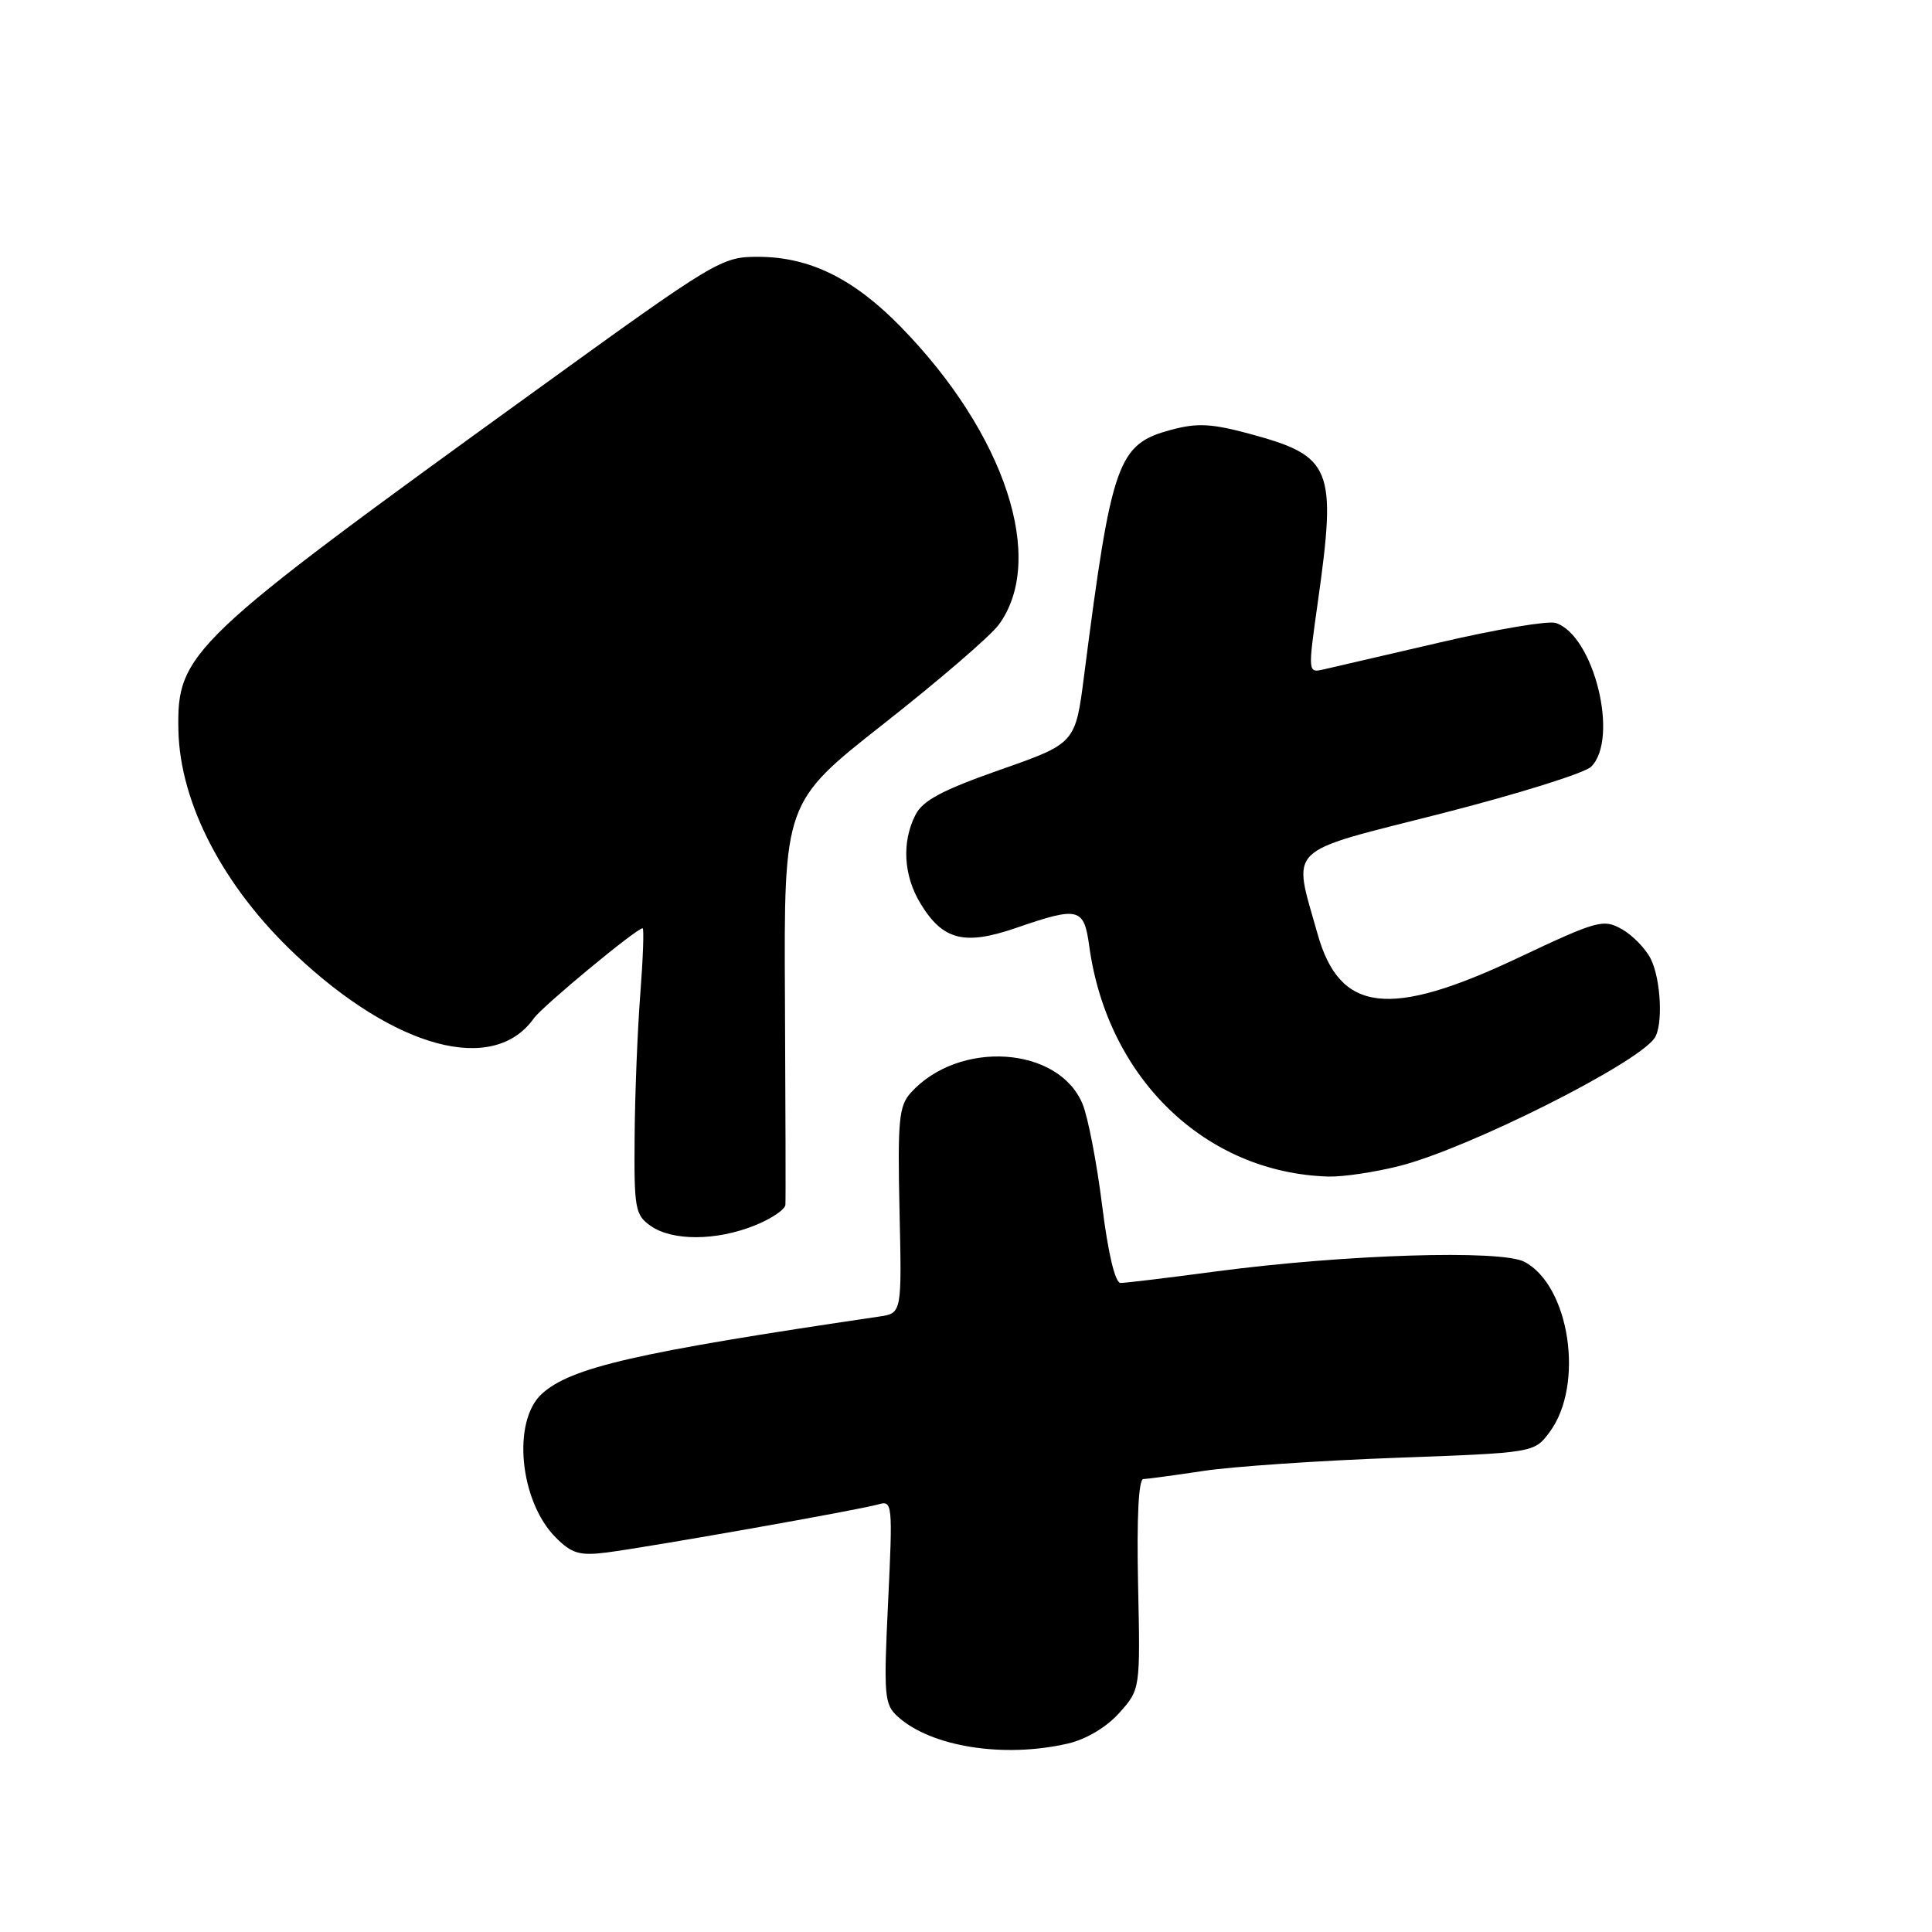 <?xml version="1.0" encoding="UTF-8" standalone="no"?>
<!DOCTYPE svg PUBLIC "-//W3C//DTD SVG 1.1//EN" "http://www.w3.org/Graphics/SVG/1.1/DTD/svg11.dtd" >
<svg xmlns="http://www.w3.org/2000/svg" xmlns:xlink="http://www.w3.org/1999/xlink" version="1.1" viewBox="0 0 256 256">
 <g >
 <path fill="currentColor"
d=" M 141.50 231.03 C 143.92 230.47 146.61 228.87 148.30 226.98 C 151.10 223.85 151.10 223.85 150.80 209.92 C 150.61 201.11 150.87 195.99 151.50 195.98 C 152.05 195.97 155.65 195.48 159.50 194.90 C 163.35 194.32 174.78 193.54 184.90 193.17 C 203.29 192.50 203.29 192.50 205.33 189.76 C 209.96 183.55 208.02 170.40 202.00 167.20 C 198.91 165.56 178.19 166.21 161.06 168.48 C 154.77 169.32 149.11 170.00 148.48 170.00 C 147.76 170.00 146.83 166.08 146.04 159.75 C 145.34 154.11 144.17 148.07 143.46 146.32 C 140.31 138.62 127.07 137.74 120.69 144.79 C 119.11 146.54 118.93 148.41 119.19 160.39 C 119.50 174.01 119.50 174.01 116.50 174.45 C 84.34 179.19 75.67 181.18 71.81 184.68 C 67.82 188.29 68.84 198.93 73.65 203.74 C 75.76 205.85 76.81 206.16 80.33 205.72 C 85.99 205.00 114.03 200.04 116.41 199.33 C 118.25 198.79 118.30 199.29 117.68 212.24 C 117.08 224.72 117.17 225.84 118.95 227.45 C 123.38 231.47 133.00 232.99 141.50 231.03 Z  M 99.98 162.39 C 102.19 161.51 104.03 160.27 104.07 159.64 C 104.12 159.01 104.08 146.76 104.01 132.40 C 103.87 106.31 103.87 106.31 117.10 95.90 C 124.38 90.18 131.24 84.28 132.33 82.79 C 138.68 74.17 133.21 57.50 119.37 43.32 C 113.11 36.91 107.29 34.05 100.50 34.03 C 95.60 34.02 94.99 34.38 70.96 51.76 C 24.95 85.02 23.42 86.48 23.64 96.78 C 23.85 106.45 29.60 117.49 39.11 126.46 C 52.38 138.98 65.39 142.47 70.74 134.93 C 71.90 133.31 84.34 123.00 85.15 123.00 C 85.35 123.00 85.21 126.94 84.84 131.75 C 84.47 136.56 84.13 145.09 84.09 150.69 C 84.01 160.14 84.16 161.00 86.22 162.44 C 89.09 164.45 94.89 164.43 99.98 162.39 Z  M 185.54 154.47 C 194.65 152.13 216.87 140.98 219.23 137.56 C 220.39 135.89 220.09 129.74 218.72 127.03 C 218.03 125.67 216.31 123.91 214.89 123.11 C 212.45 121.74 211.64 121.97 201.20 126.90 C 184.09 134.99 177.52 134.21 174.58 123.74 C 171.27 111.94 170.06 113.12 190.90 107.82 C 201.01 105.24 209.99 102.44 210.84 101.59 C 214.58 97.85 211.19 84.15 206.12 82.54 C 205.14 82.23 198.30 83.38 190.92 85.10 C 183.54 86.81 176.55 88.44 175.39 88.70 C 173.30 89.18 173.30 89.13 174.61 79.84 C 177.14 61.96 176.52 60.45 165.61 57.49 C 160.53 56.12 158.64 56.02 155.16 56.96 C 148.09 58.86 147.30 61.11 143.65 89.50 C 142.50 98.50 142.50 98.50 132.52 102.00 C 124.81 104.71 122.26 106.07 121.29 108.00 C 119.46 111.63 119.72 116.04 122.00 119.77 C 124.94 124.59 127.79 125.31 134.62 122.96 C 142.95 120.09 143.63 120.26 144.33 125.36 C 146.73 142.90 159.74 155.43 176.04 155.90 C 177.99 155.95 182.26 155.31 185.54 154.47 Z "/>
</g>
</svg>
